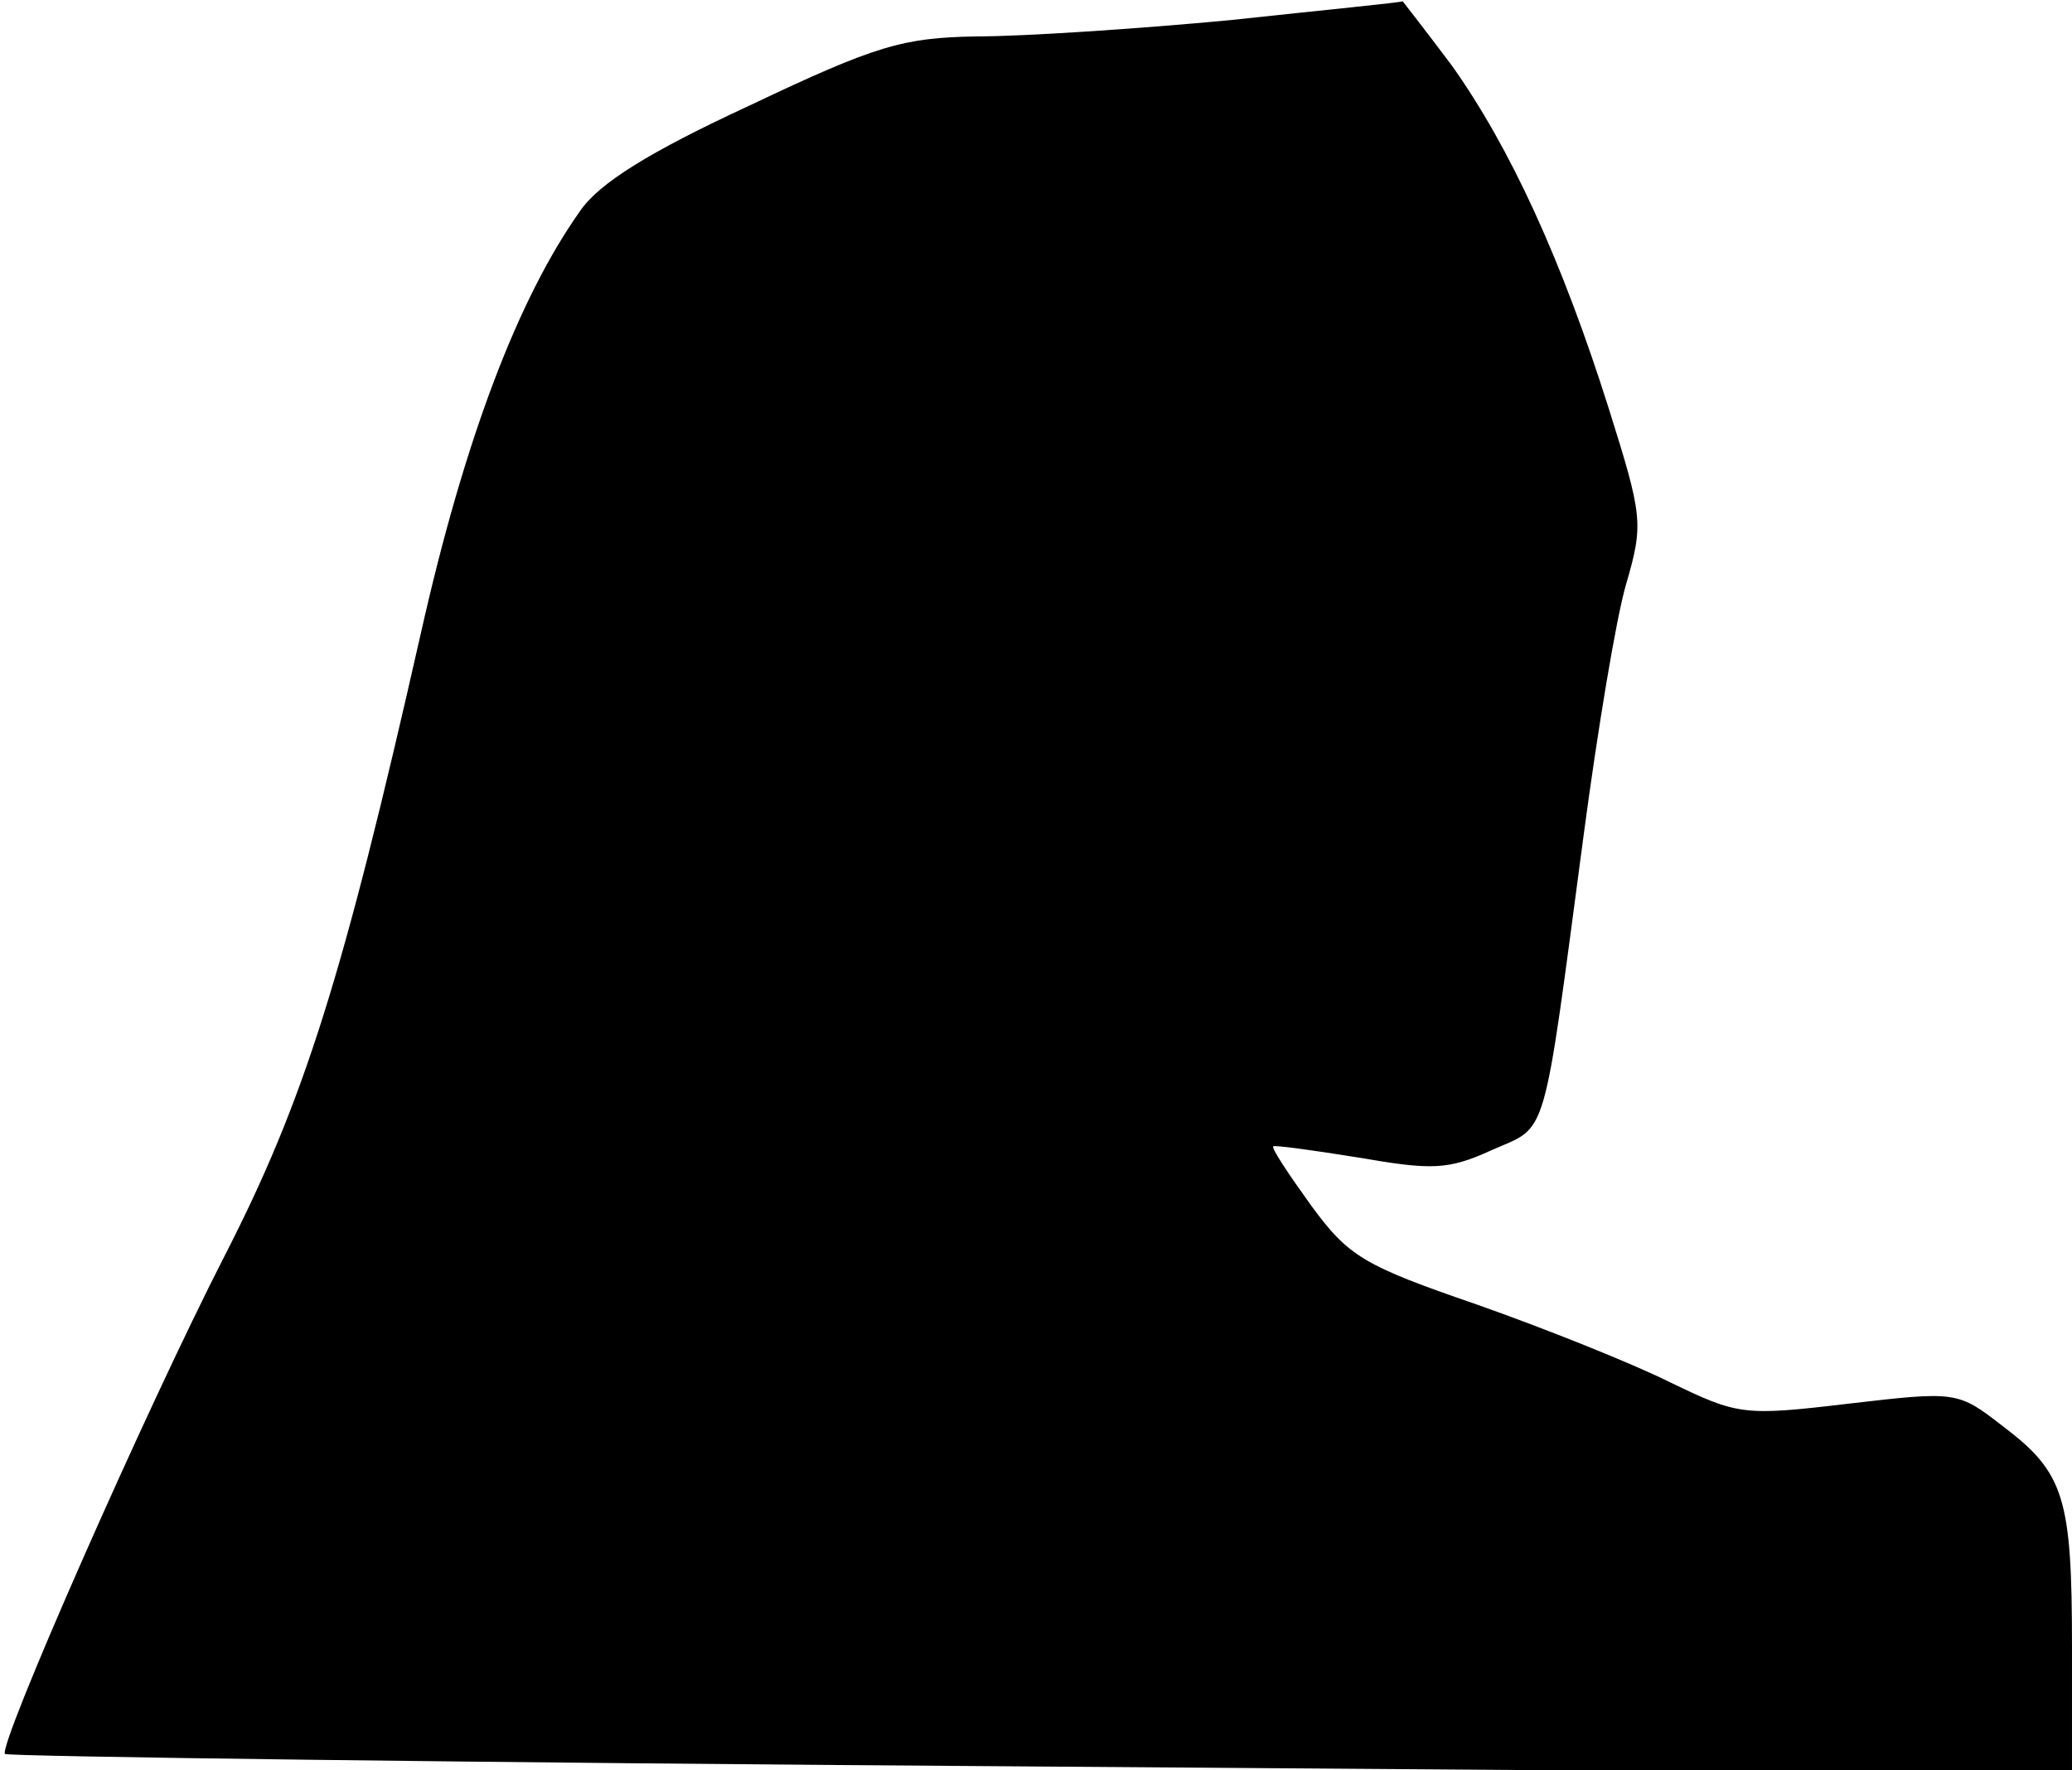 <?xml version="1.0" standalone="no"?>
<!DOCTYPE svg PUBLIC "-//W3C//DTD SVG 20010904//EN"
 "http://www.w3.org/TR/2001/REC-SVG-20010904/DTD/svg10.dtd">
<svg version="1.0" xmlns="http://www.w3.org/2000/svg"
 width="165pt" height="141pt" viewBox="0 0 165 141"
 preserveAspectRatio="xMidYMid meet">
<g transform="translate(0,141) scale(0.1,-0.1)"
fill="#000000" stroke="none">
<path fill="#000000" stroke="none" d="M980 1394 c-74 -7 -165 -13 -202 -13
-59 -1 -80 -7 -181 -55 -80 -37 -120 -62 -135 -84 -49 -69 -92 -181 -127 -337
-62 -274 -93 -372 -156 -495 -63 -123 -181 -391 -175 -397 2 -2 373 -7 825
-10 l821 -6 0 101 c0 119 -6 139 -55 176 -36 28 -37 28 -123 18 -84 -10 -88
-9 -142 17 -30 15 -100 43 -154 62 -90 31 -102 38 -132 79 -18 25 -32 46 -30
47 1 1 31 -3 68 -9 58 -10 71 -10 106 6 45 20 40 2 73 250 11 83 26 174 34
201 14 48 13 54 -14 140 -37 117 -78 207 -125 273 -21 28 -39 51 -39 51 -1 -1
-63 -7 -137 -15z"/>
</g>
</svg>
